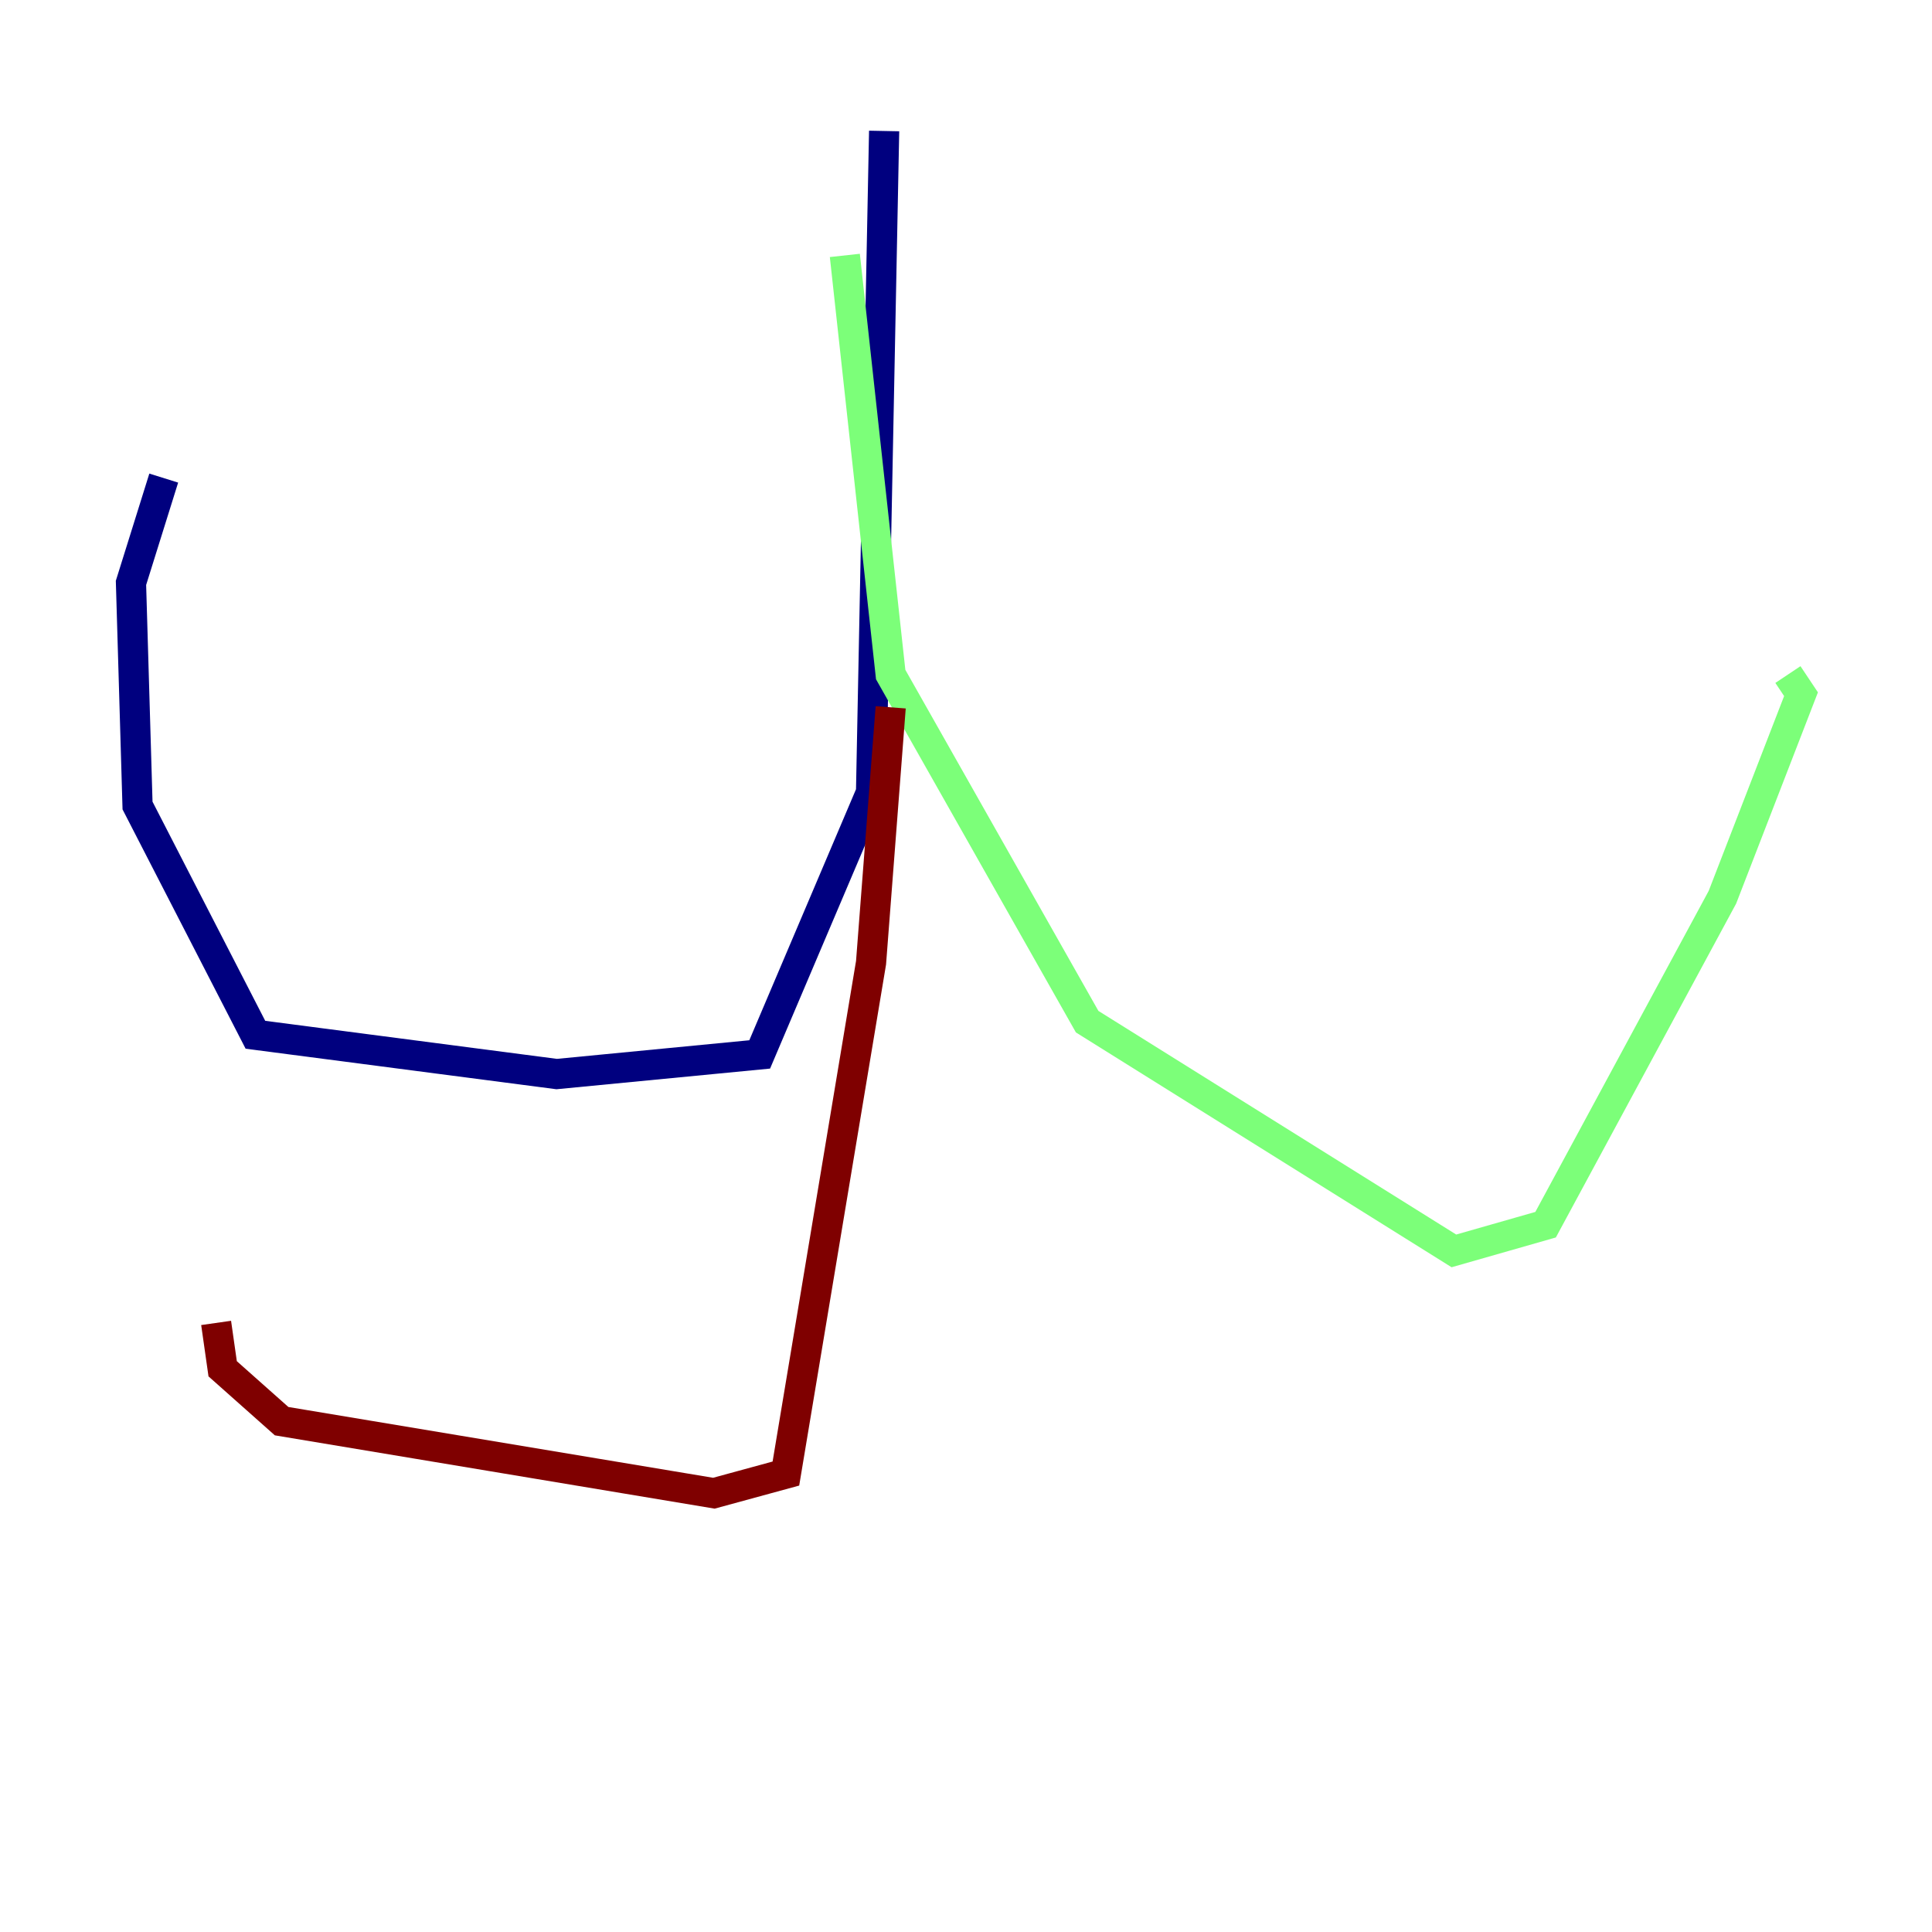 <?xml version="1.0" encoding="utf-8" ?>
<svg baseProfile="tiny" height="128" version="1.2" viewBox="0,0,128,128" width="128" xmlns="http://www.w3.org/2000/svg" xmlns:ev="http://www.w3.org/2001/xml-events" xmlns:xlink="http://www.w3.org/1999/xlink"><defs /><polyline fill="none" points="58.576,8.678 57.709,52.502 50.332,69.858 36.881,71.159 16.922,68.556 9.112,53.37 8.678,38.617 10.848,31.675" stroke="#00007f" stroke-width="2" /><polyline fill="none" points="55.973,16.922 59.01,44.691 72.027,67.688 96.325,82.875 102.4,81.139 114.115,59.444 119.322,45.993 118.454,44.691" stroke="#7cff79" stroke-width="2" /><polyline fill="none" points="59.01,46.861 57.709,63.783 52.068,97.627 47.295,98.929 18.658,94.156 14.752,90.685 14.319,87.647" stroke="#7f0000" stroke-width="2" /></svg>
